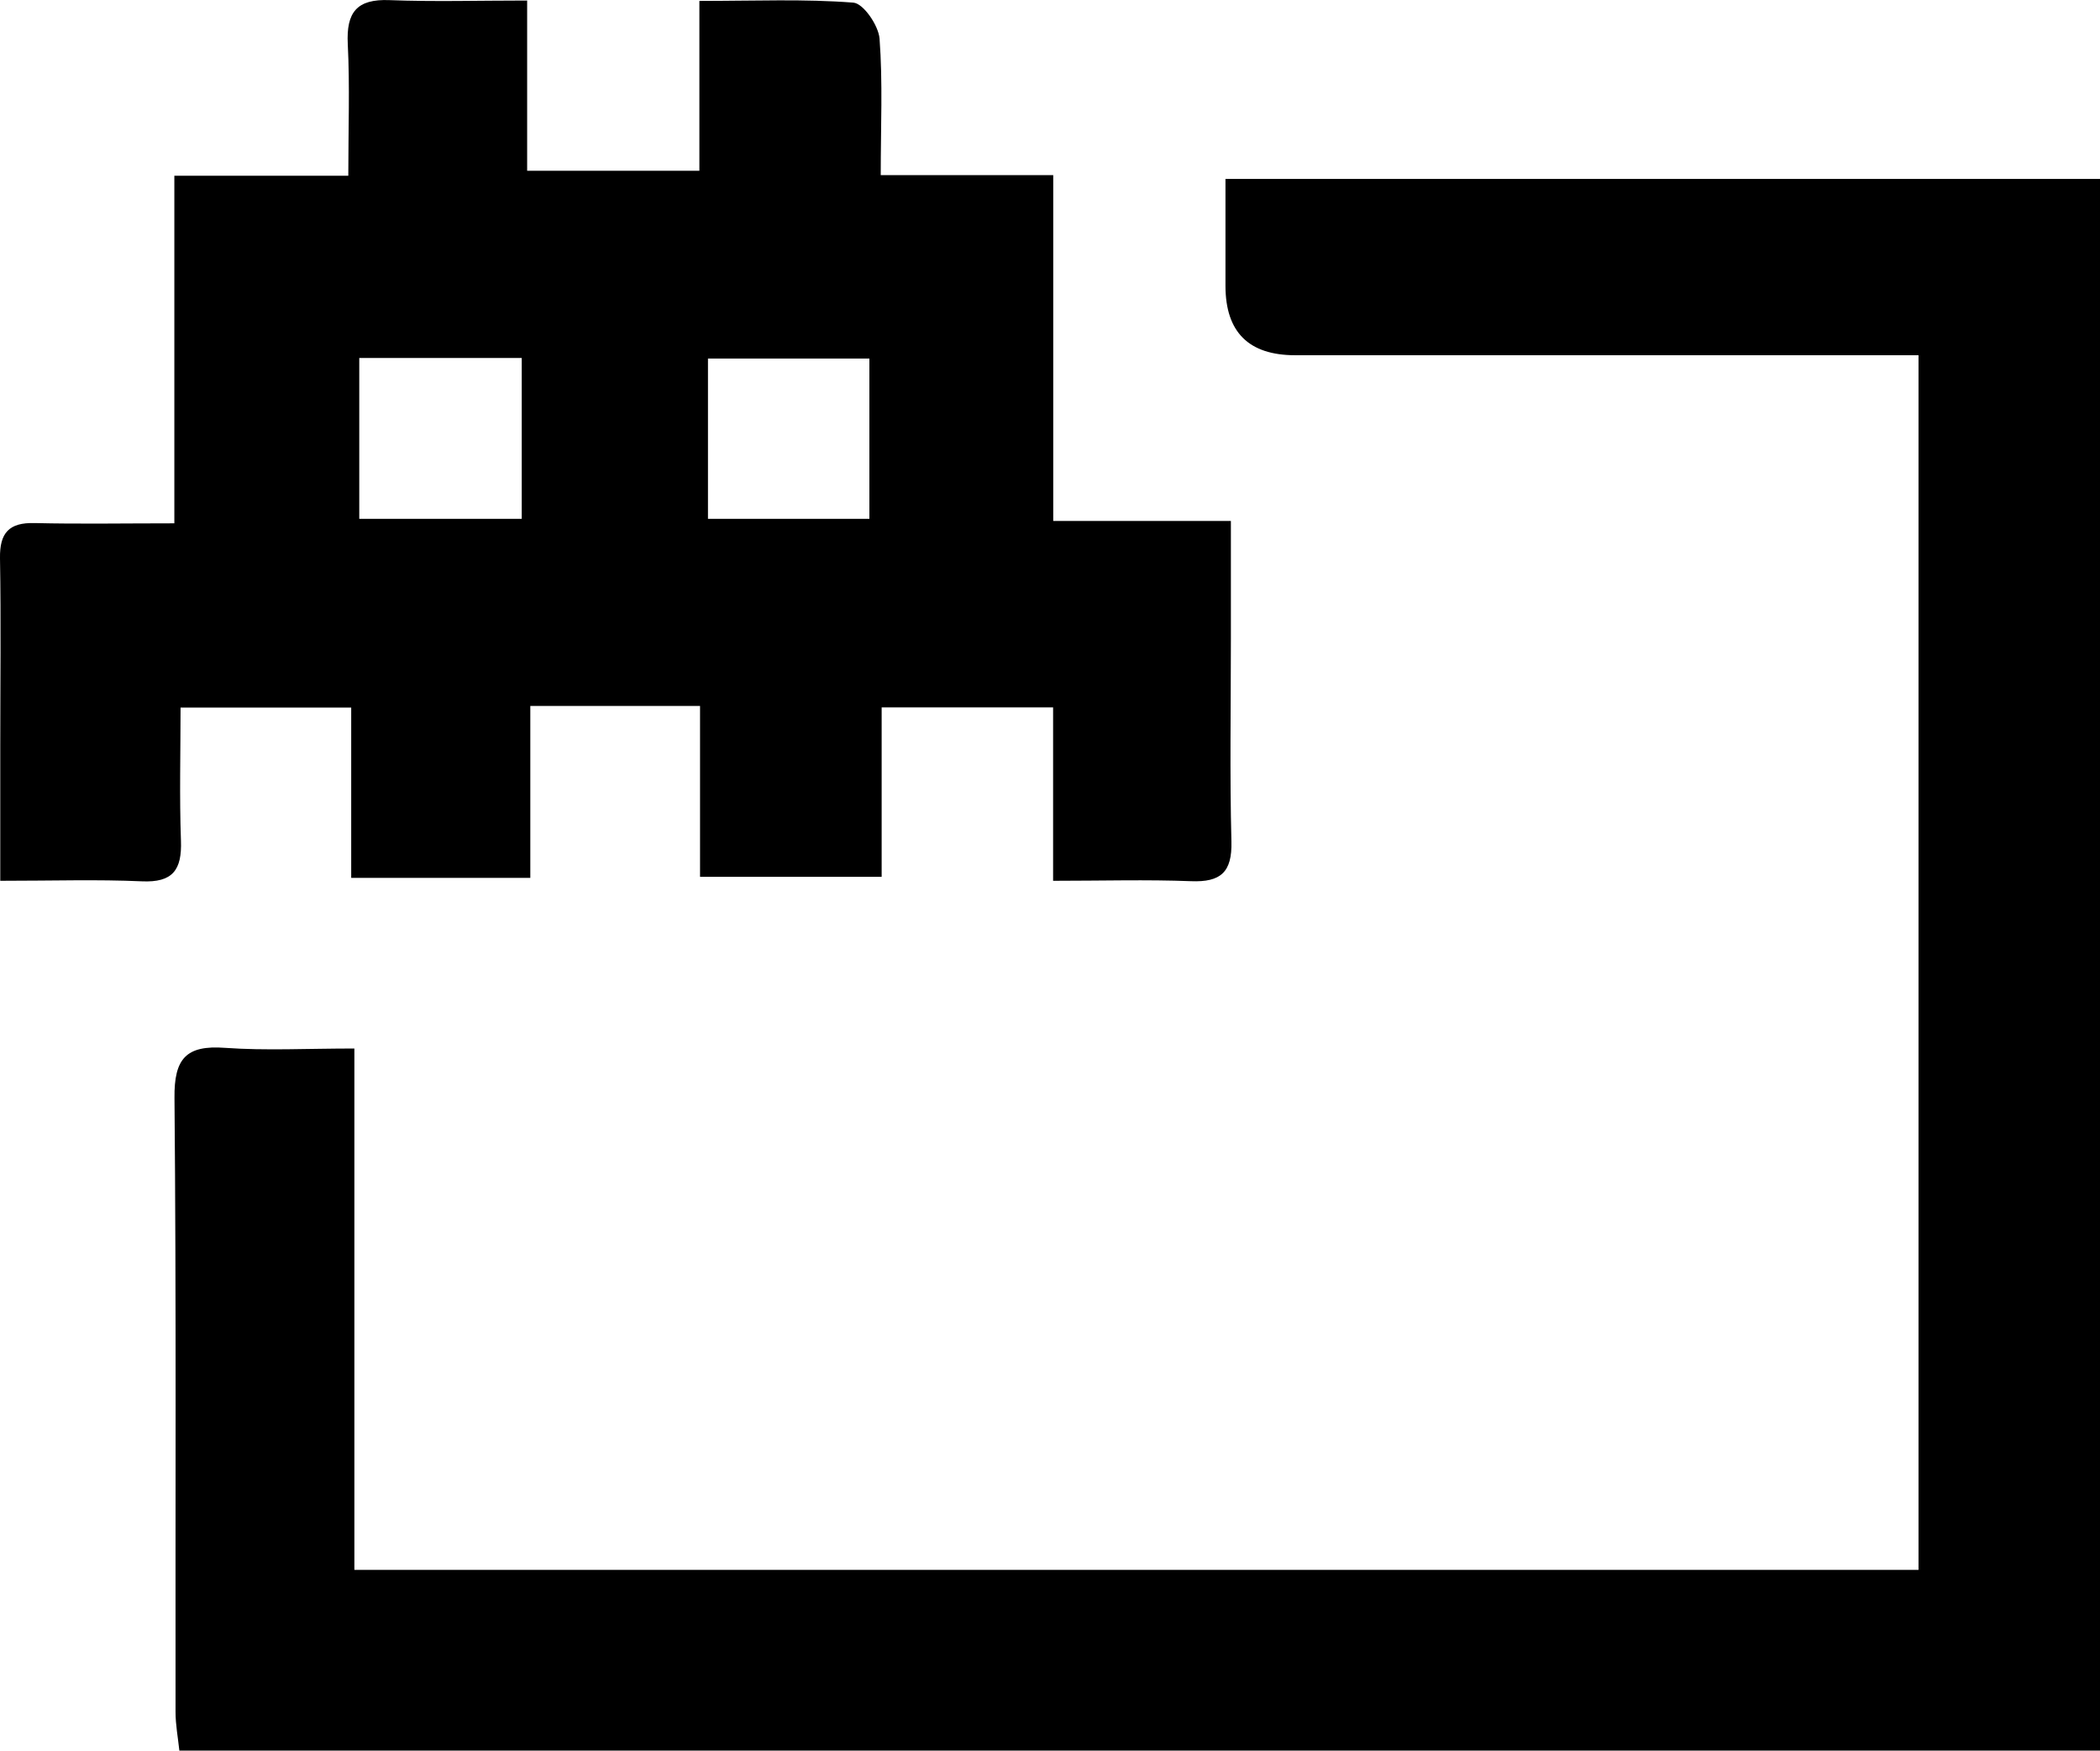 <?xml version="1.0" encoding="UTF-8"?>
<svg fill="currentColor" xmlns="http://www.w3.org/2000/svg" viewBox="0 0 158.99 132.57">
  <g>
    <g>
      <path d="m145.25,26.9h-47.19c-3.51,0-5.27-1.74-5.28-5.23v-8.12h66.21v119.02H13.58c-.11-1.02-.29-1.97-.29-2.92-.02-15.5.06-31-.08-46.51-.03-2.97.87-4.01,3.83-3.79,3.08.22,6.19.05,9.79.05v39.48h118.42V26.91h0Z"/>
      <path d="m13.2,39.64V13.31h13.17c0-3.57.12-6.78-.04-9.97-.12-2.4.67-3.43,3.16-3.33,3.34.13,6.7.03,10.42.03v12.89h13.04V.07c4.24,0,7.97-.16,11.66.13.76.06,1.9,1.73,1.98,2.72.25,3.31.09,6.65.09,10.34h13.06v26.19h13.45v8.92c0,5.12-.09,10.24.04,15.36.06,2.32-.81,3.09-3.06,3-3.35-.13-6.71-.03-10.44-.03v-13.13h-12.98v12.83h-13.75v-12.94h-12.85v13.02h-13.56v-12.9h-12.92c0,3.4-.09,6.75.03,10.08.08,2.21-.61,3.19-2.97,3.08-3.35-.15-6.71-.04-10.71-.04v-10.19C.02,51.76.08,47.02,0,42.27c-.03-1.92.68-2.71,2.62-2.66,3.36.08,6.72.02,10.56.02h.02Zm14-.35h12.3v-12.18h-12.3v12.18Zm26.4,0h12.22v-12.14h-12.22v12.14Z"/>
    </g>
  </g>
</svg>